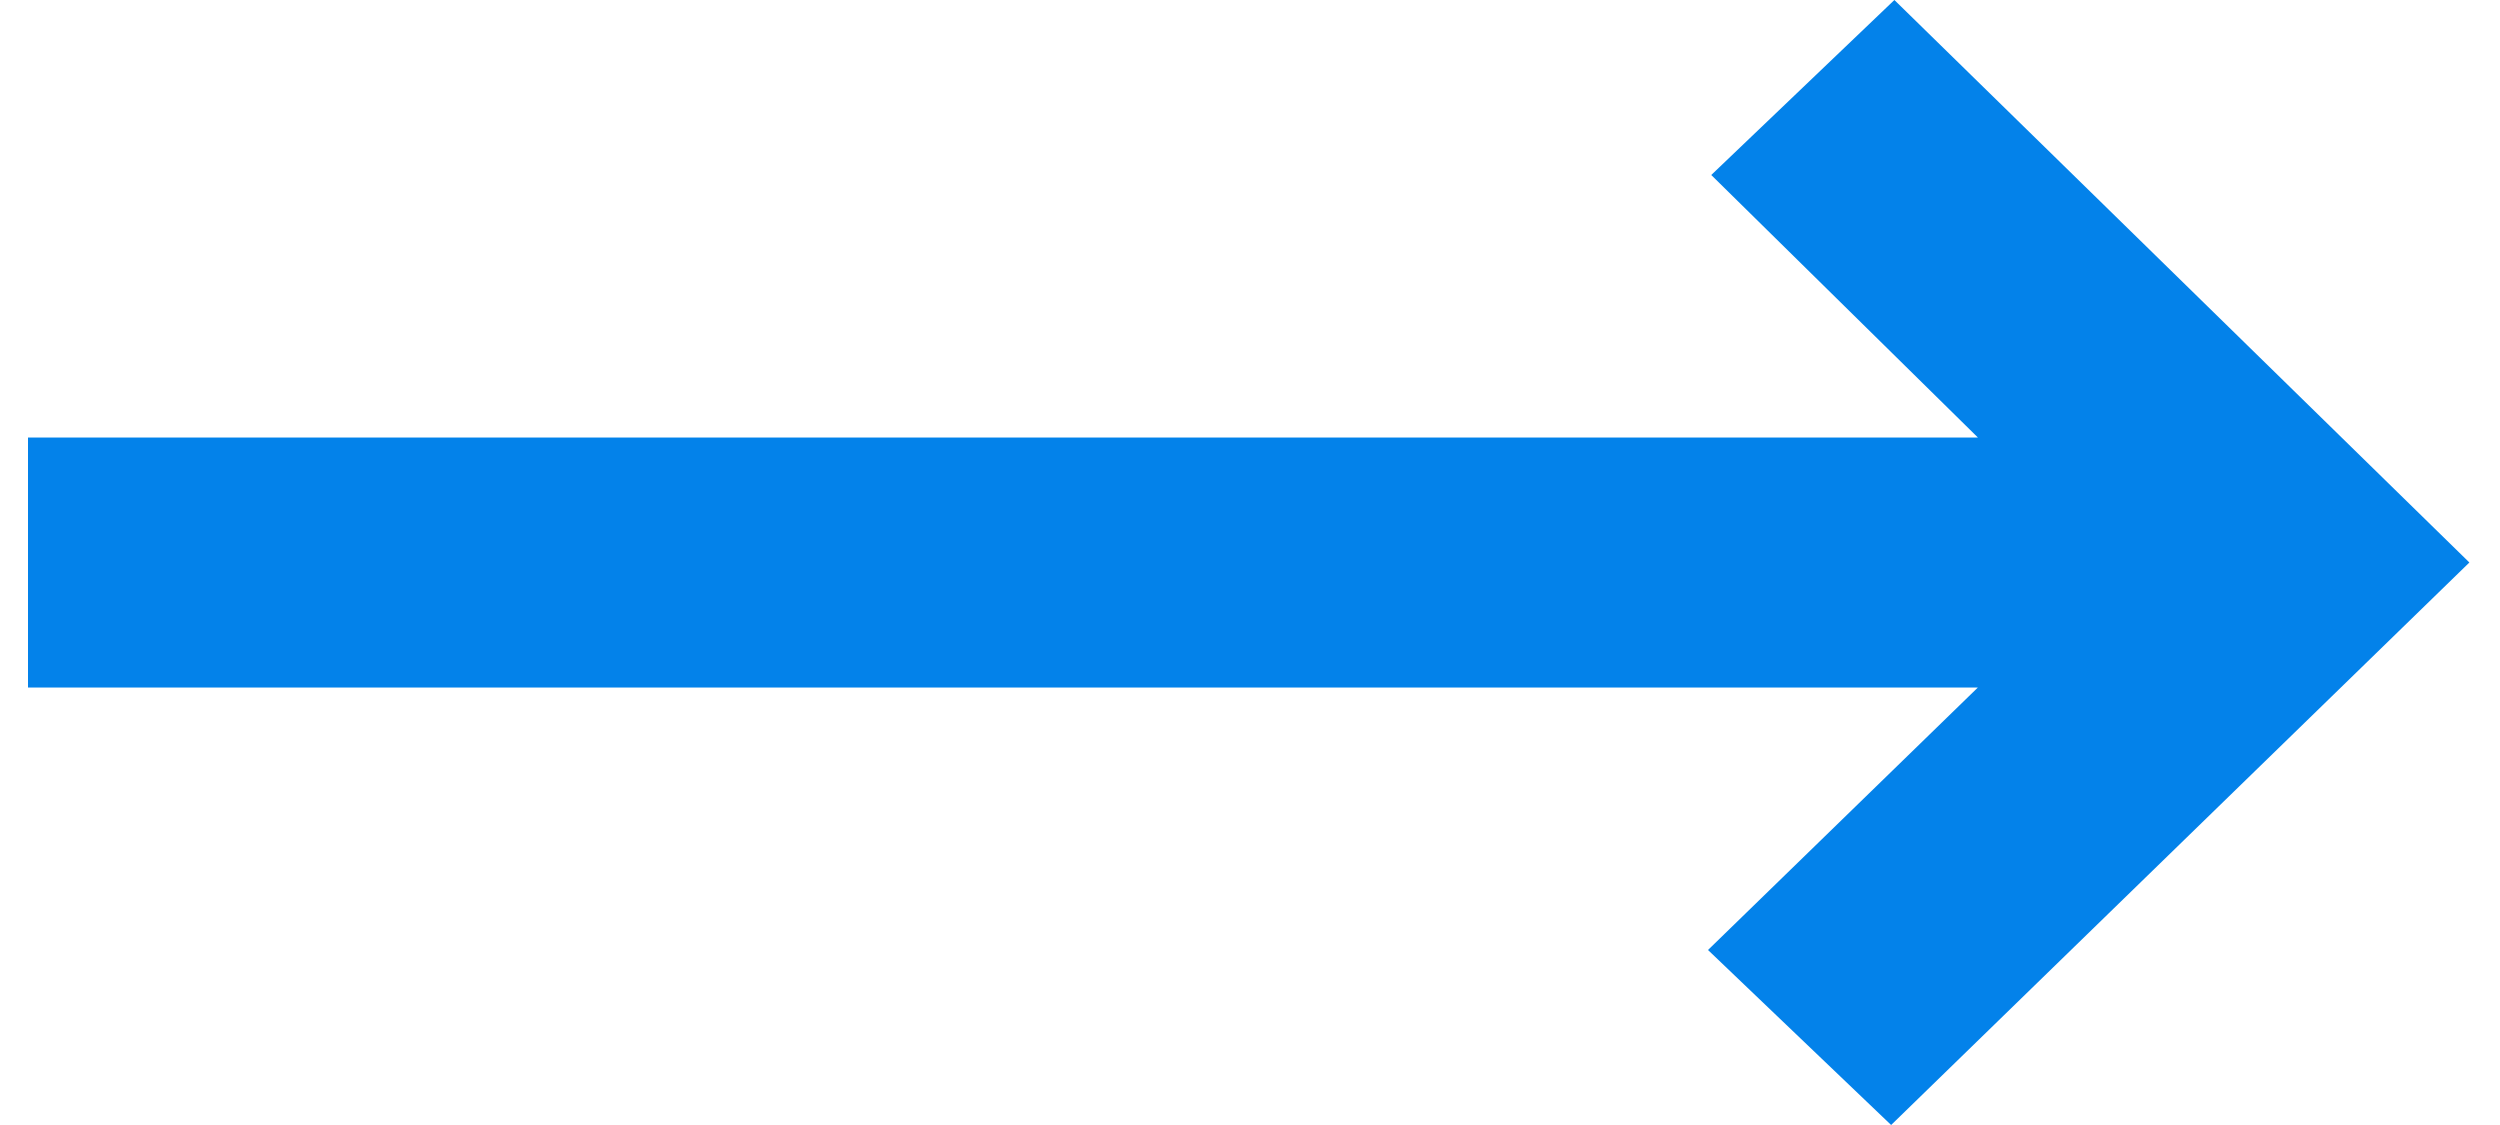 <svg width="20" height="9" viewBox="0 0 20 9" fill="none" xmlns="http://www.w3.org/2000/svg">
<path d="M15.129 9L13.664 7.6L15.823 5.5H0.224V3.5H15.823L13.69 1.4L15.155 0L19.755 4.5L15.129 9Z" fill="#0382EA"/>
</svg>
